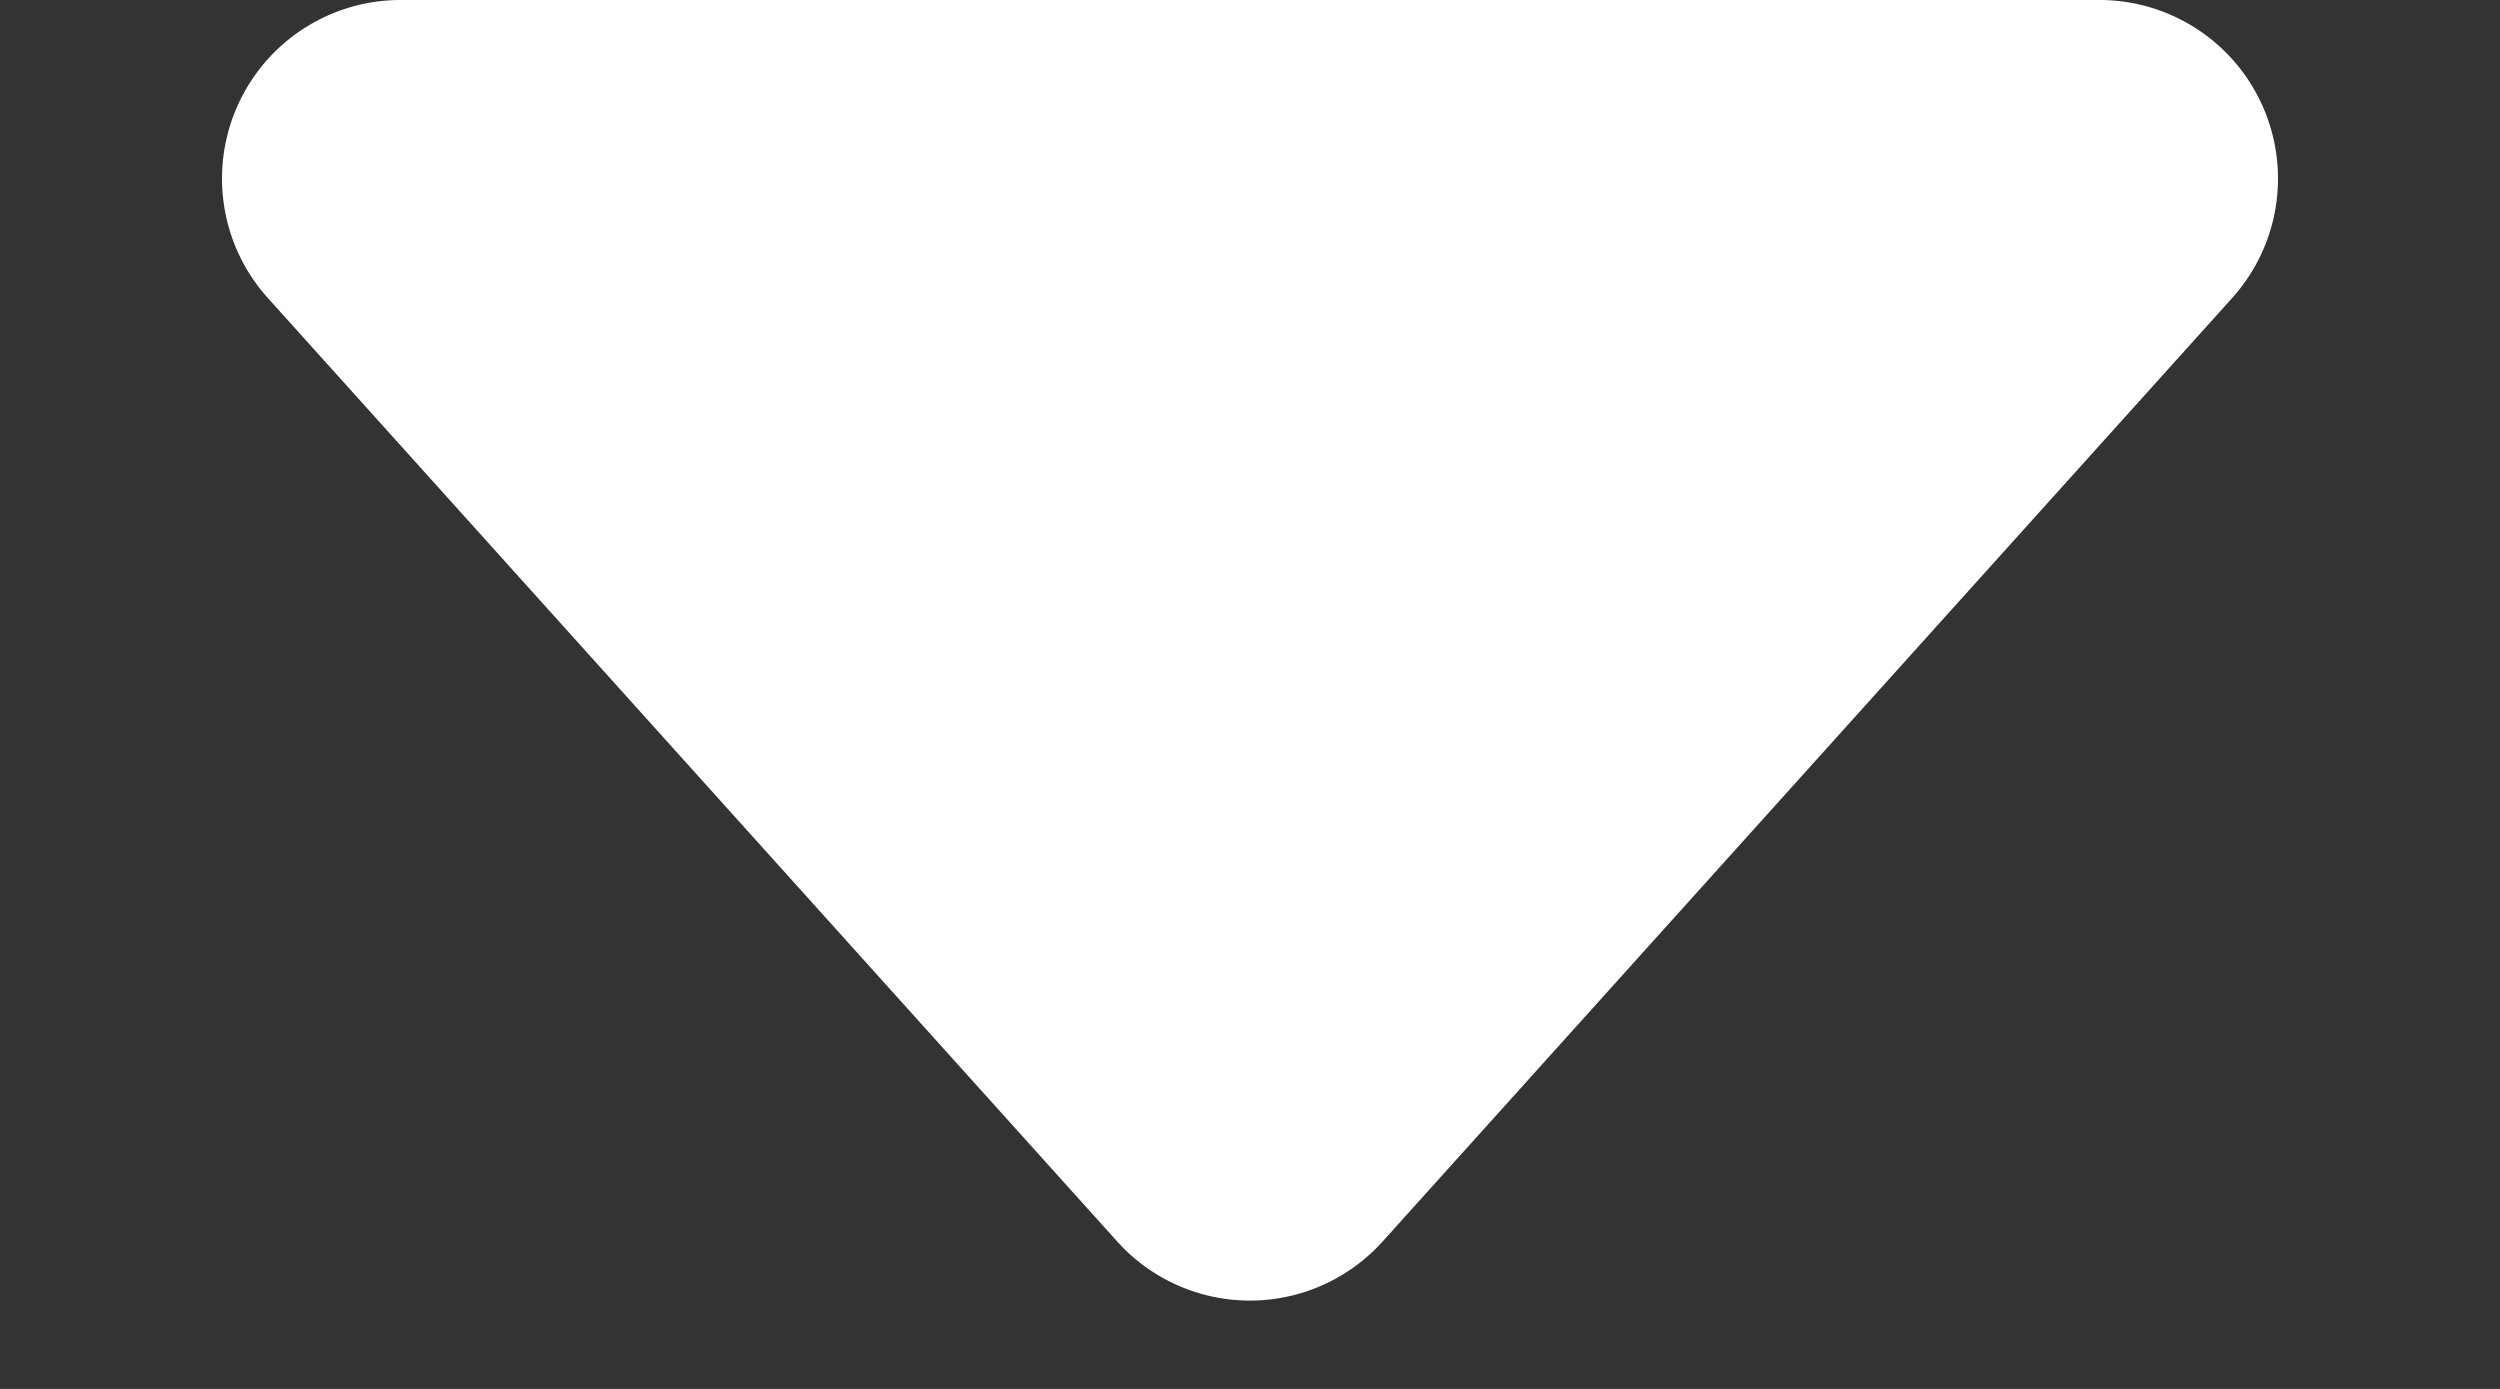 <svg xmlns="http://www.w3.org/2000/svg" width="14" height="7.778" viewBox="0 0 14 7.778">
  <rect x="0" y="0" width="14" height="7.778" fill="#333333" stroke="none"/>
  <path id="Polygon_16" data-name="Polygon 16" d="M6.257.826a1,1,0,0,1,1.487,0L12.5,6.109a1,1,0,0,1-.743,1.669H2.245A1,1,0,0,1,1.5,6.109Z" transform="translate(14 7.778) rotate(180)" fill="#fff"/>
</svg>
